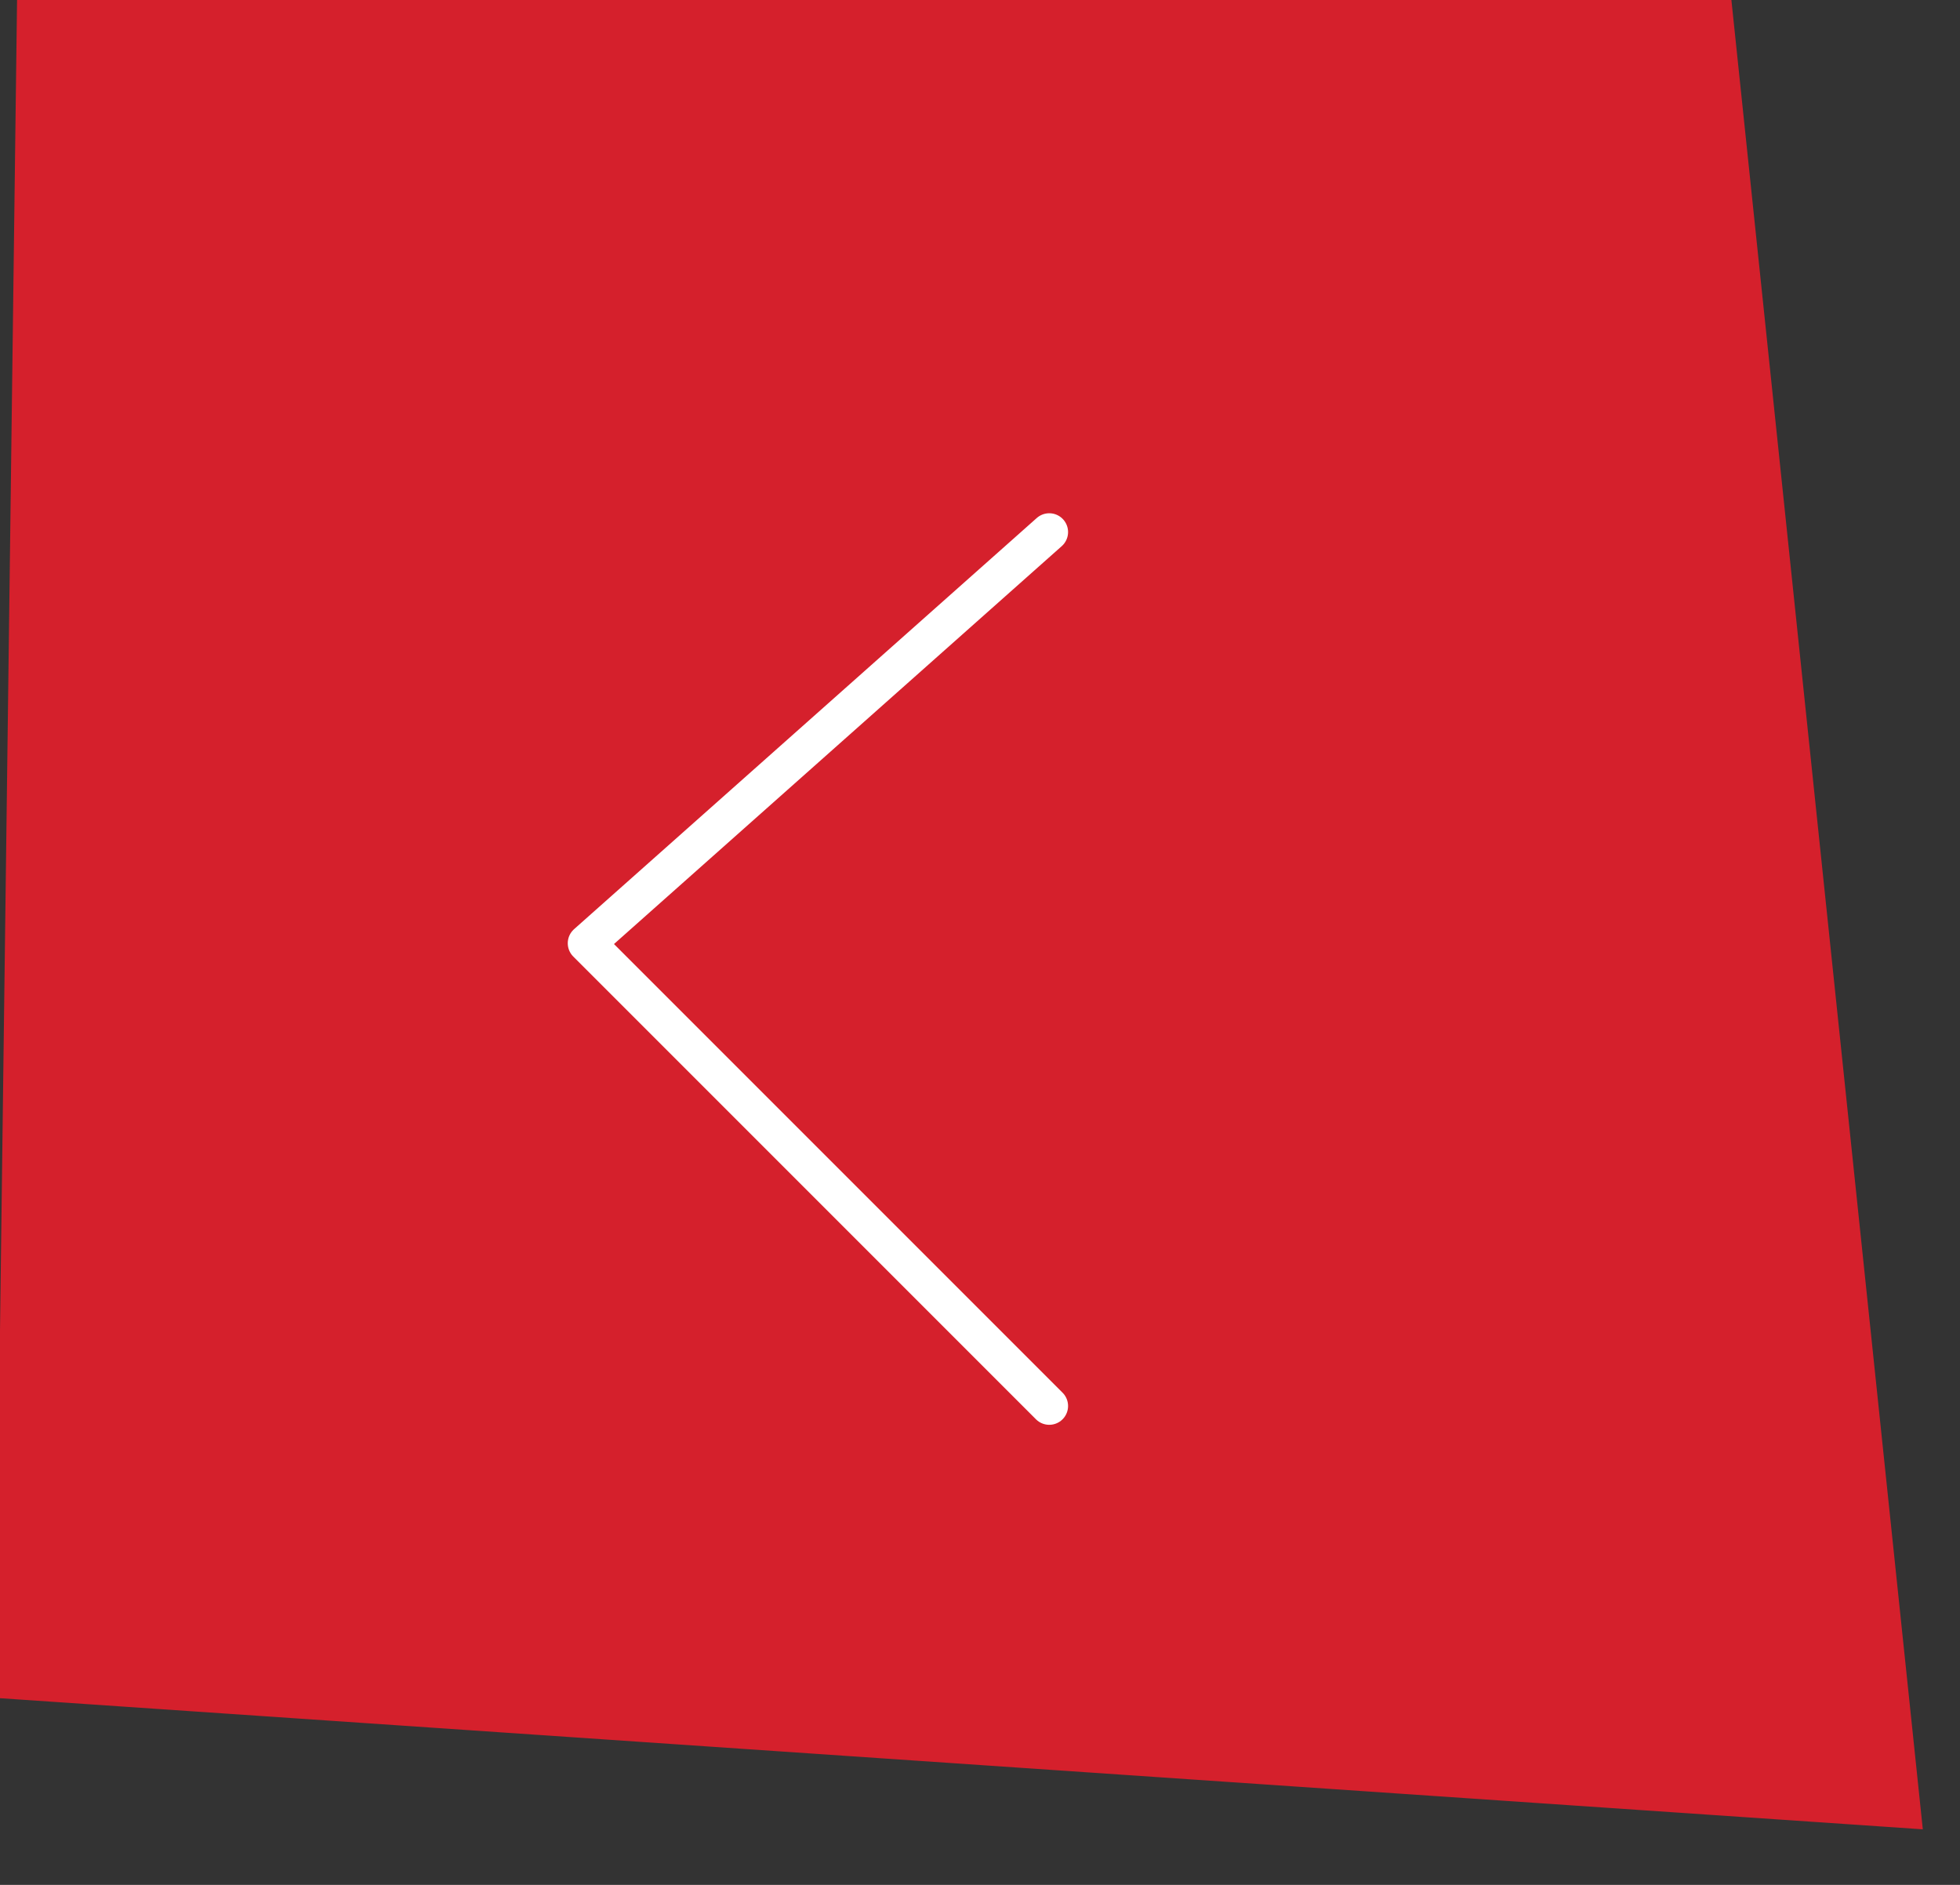 <?xml version="1.0" encoding="UTF-8" standalone="no"?>
<!DOCTYPE svg PUBLIC "-//W3C//DTD SVG 1.1//EN" "http://www.w3.org/Graphics/SVG/1.1/DTD/svg11.dtd">
<svg width="100%" height="100%" viewBox="0 0 52 50" version="1.1" xmlns="http://www.w3.org/2000/svg" xmlns:xlink="http://www.w3.org/1999/xlink" xml:space="preserve" xmlns:serif="http://www.serif.com/" style="fill-rule:evenodd;clip-rule:evenodd;stroke-linecap:round;stroke-linejoin:round;stroke-miterlimit:1.5;">
    <rect x="0" y="0" width="52" height="50" fill="#333333" stroke="none"/>
    <g transform="matrix(1,0,0,1,-376,-219.379)">
        <g transform="matrix(1.109,0,0,1.109,-53.147,8.366)">
            <g transform="matrix(0.524,0,0,0.524,130.095,-2144.93)">
                <path d="M491,4456L490,4534L578,4540L569,4454L491,4456Z" style="fill:rgb(213,32,44);"/>
            </g>
        </g>
        <g transform="matrix(1.109,0,0,1.109,-53.147,8.366)">
            <g transform="matrix(1,0,0,1,-571,-554)">
                <path d="M983.069,757L972,766.835L983.069,777.904" style="fill:none;stroke:white;stroke-width:0.9px;"/>
            </g>
        </g>
    </g>
</svg>
